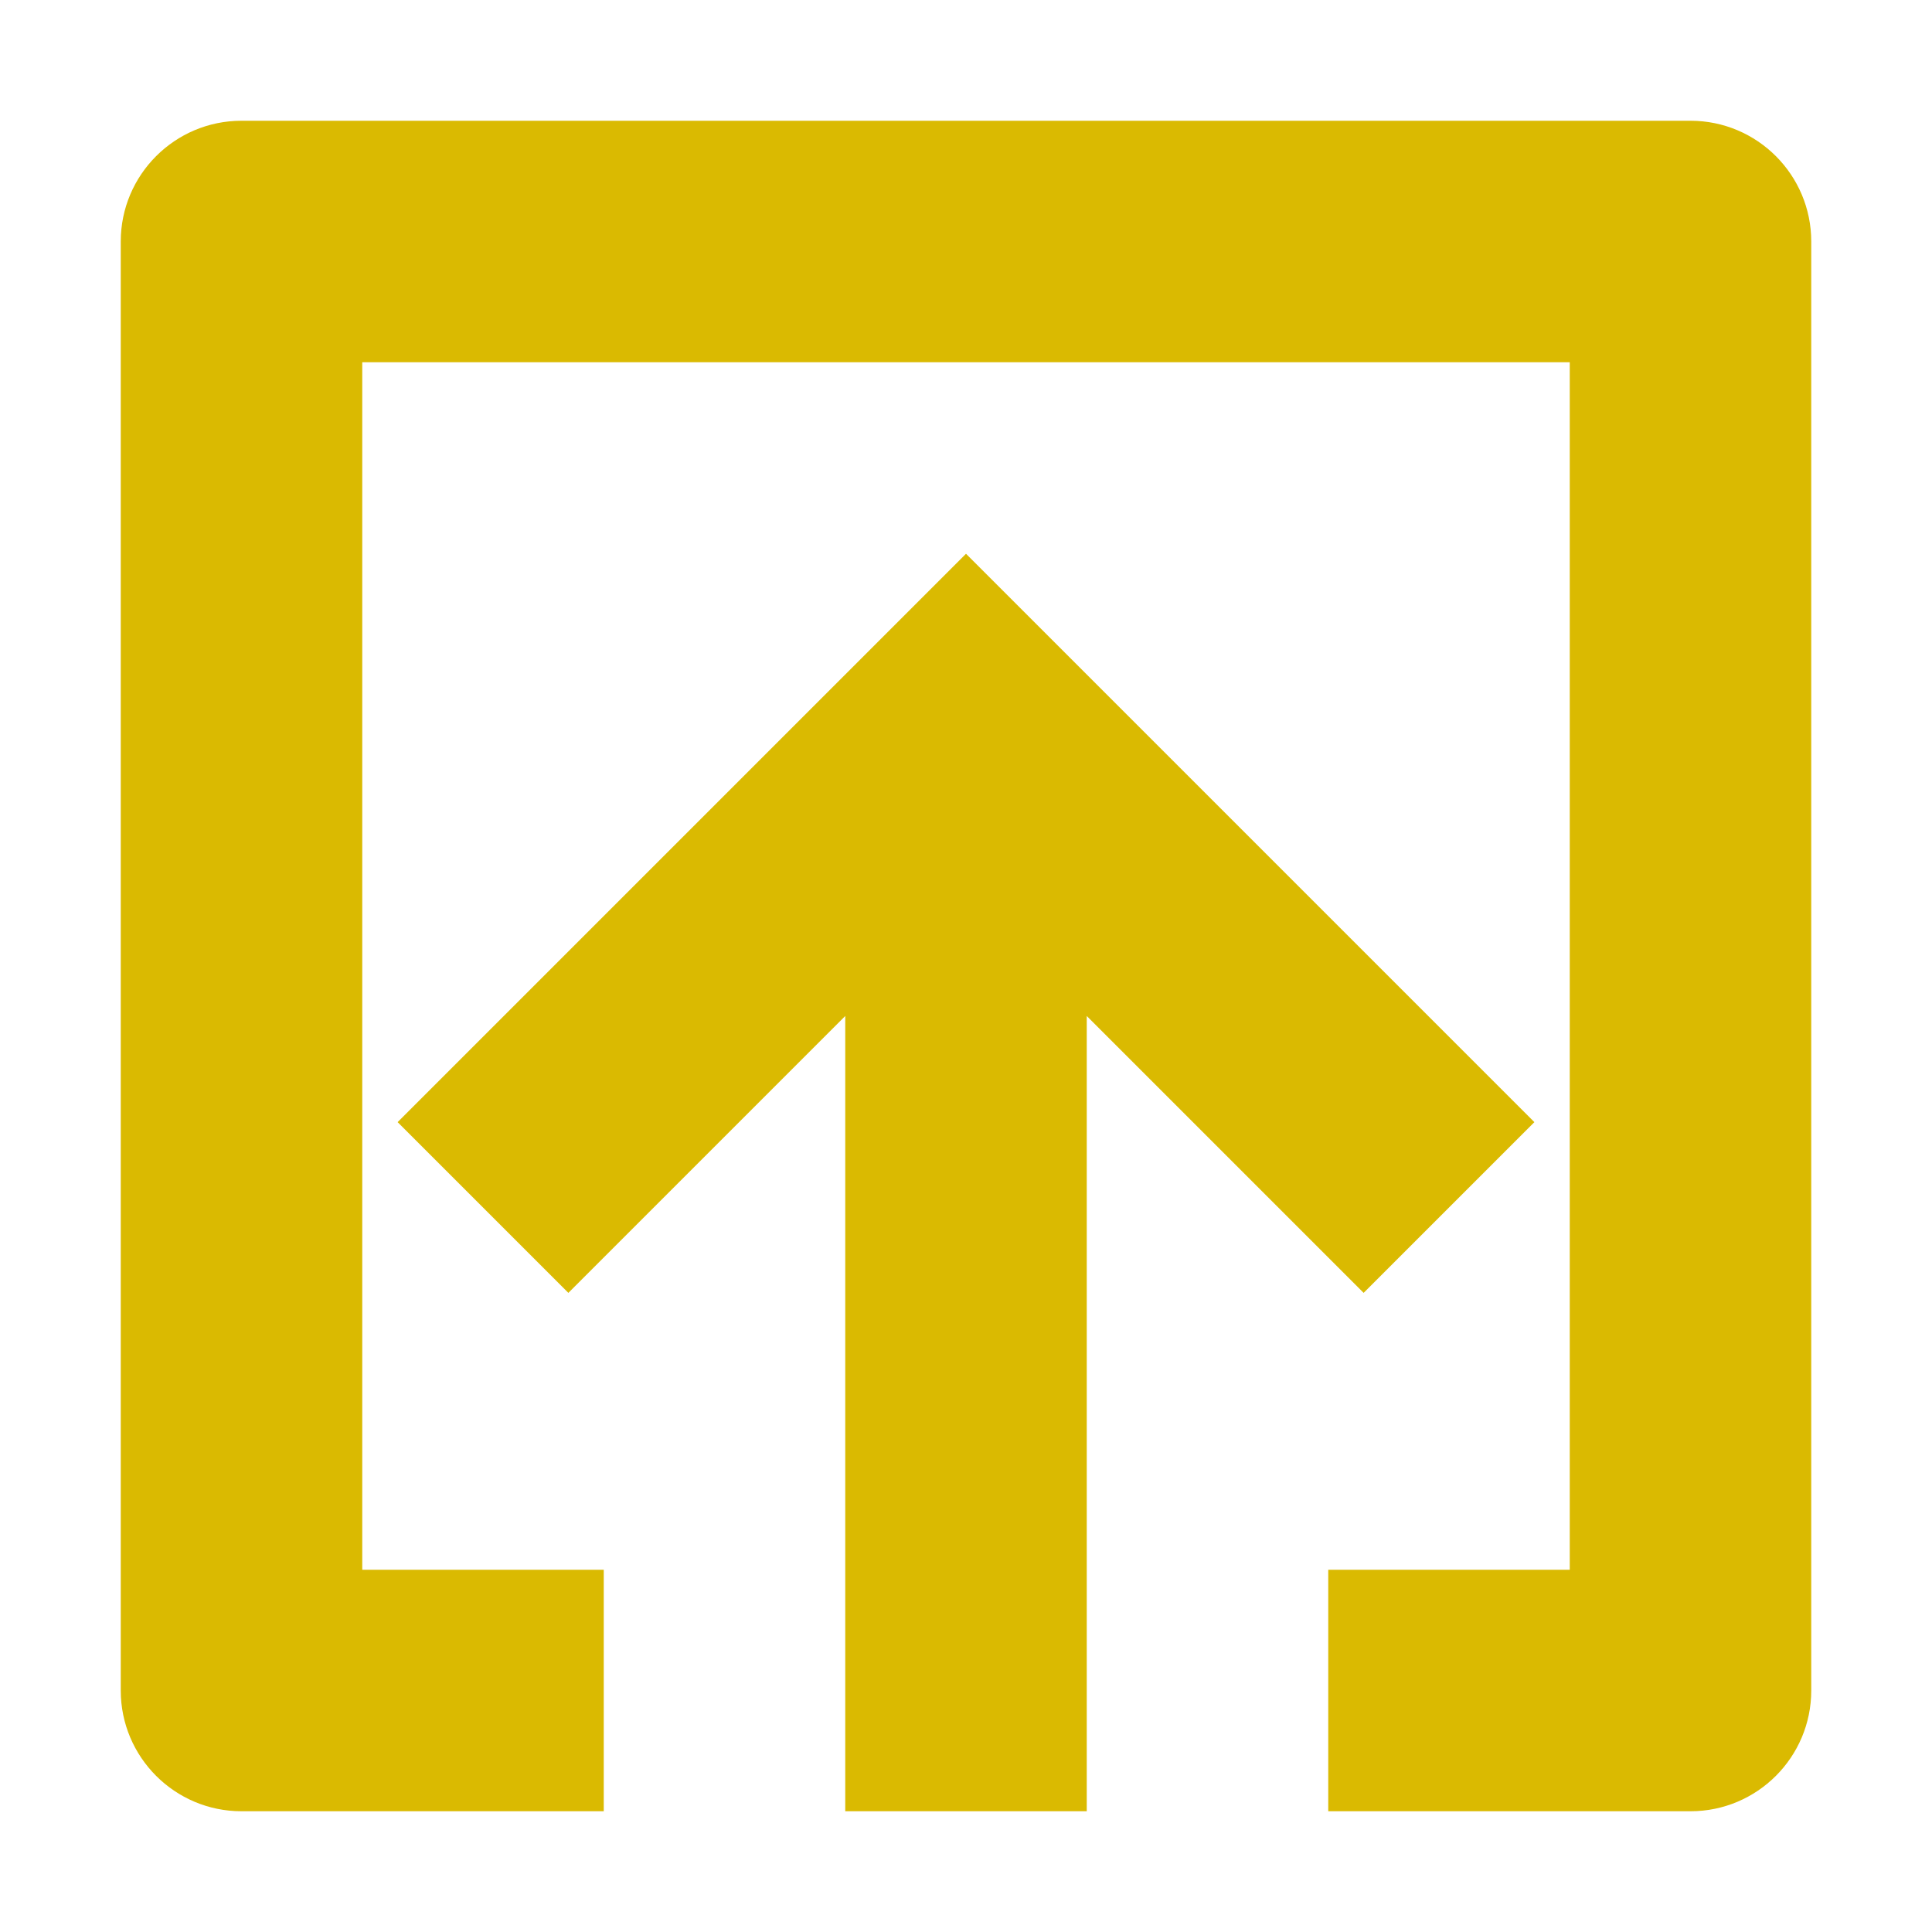 <svg width="16" height="16" viewBox="0 0 16 16" fill="none" xmlns="http://www.w3.org/2000/svg">
<path fill-rule="evenodd" clip-rule="evenodd" d="M3 13L3 3L13 3L13 13H11V15H14C14.552 15 15 14.552 15 14L15 2C15 1.448 14.552 1 14 1L2 1C1.448 1 1 1.448 1 2L1 14C1 14.552 1.448 15 2 15H5V13H3ZM11.293 10.707L12.707 9.293L8 4.586L3.293 9.293L4.707 10.707L7 8.414V15L9 15V8.414L11.293 10.707Z" fill="#DABA01"/>
</svg>
